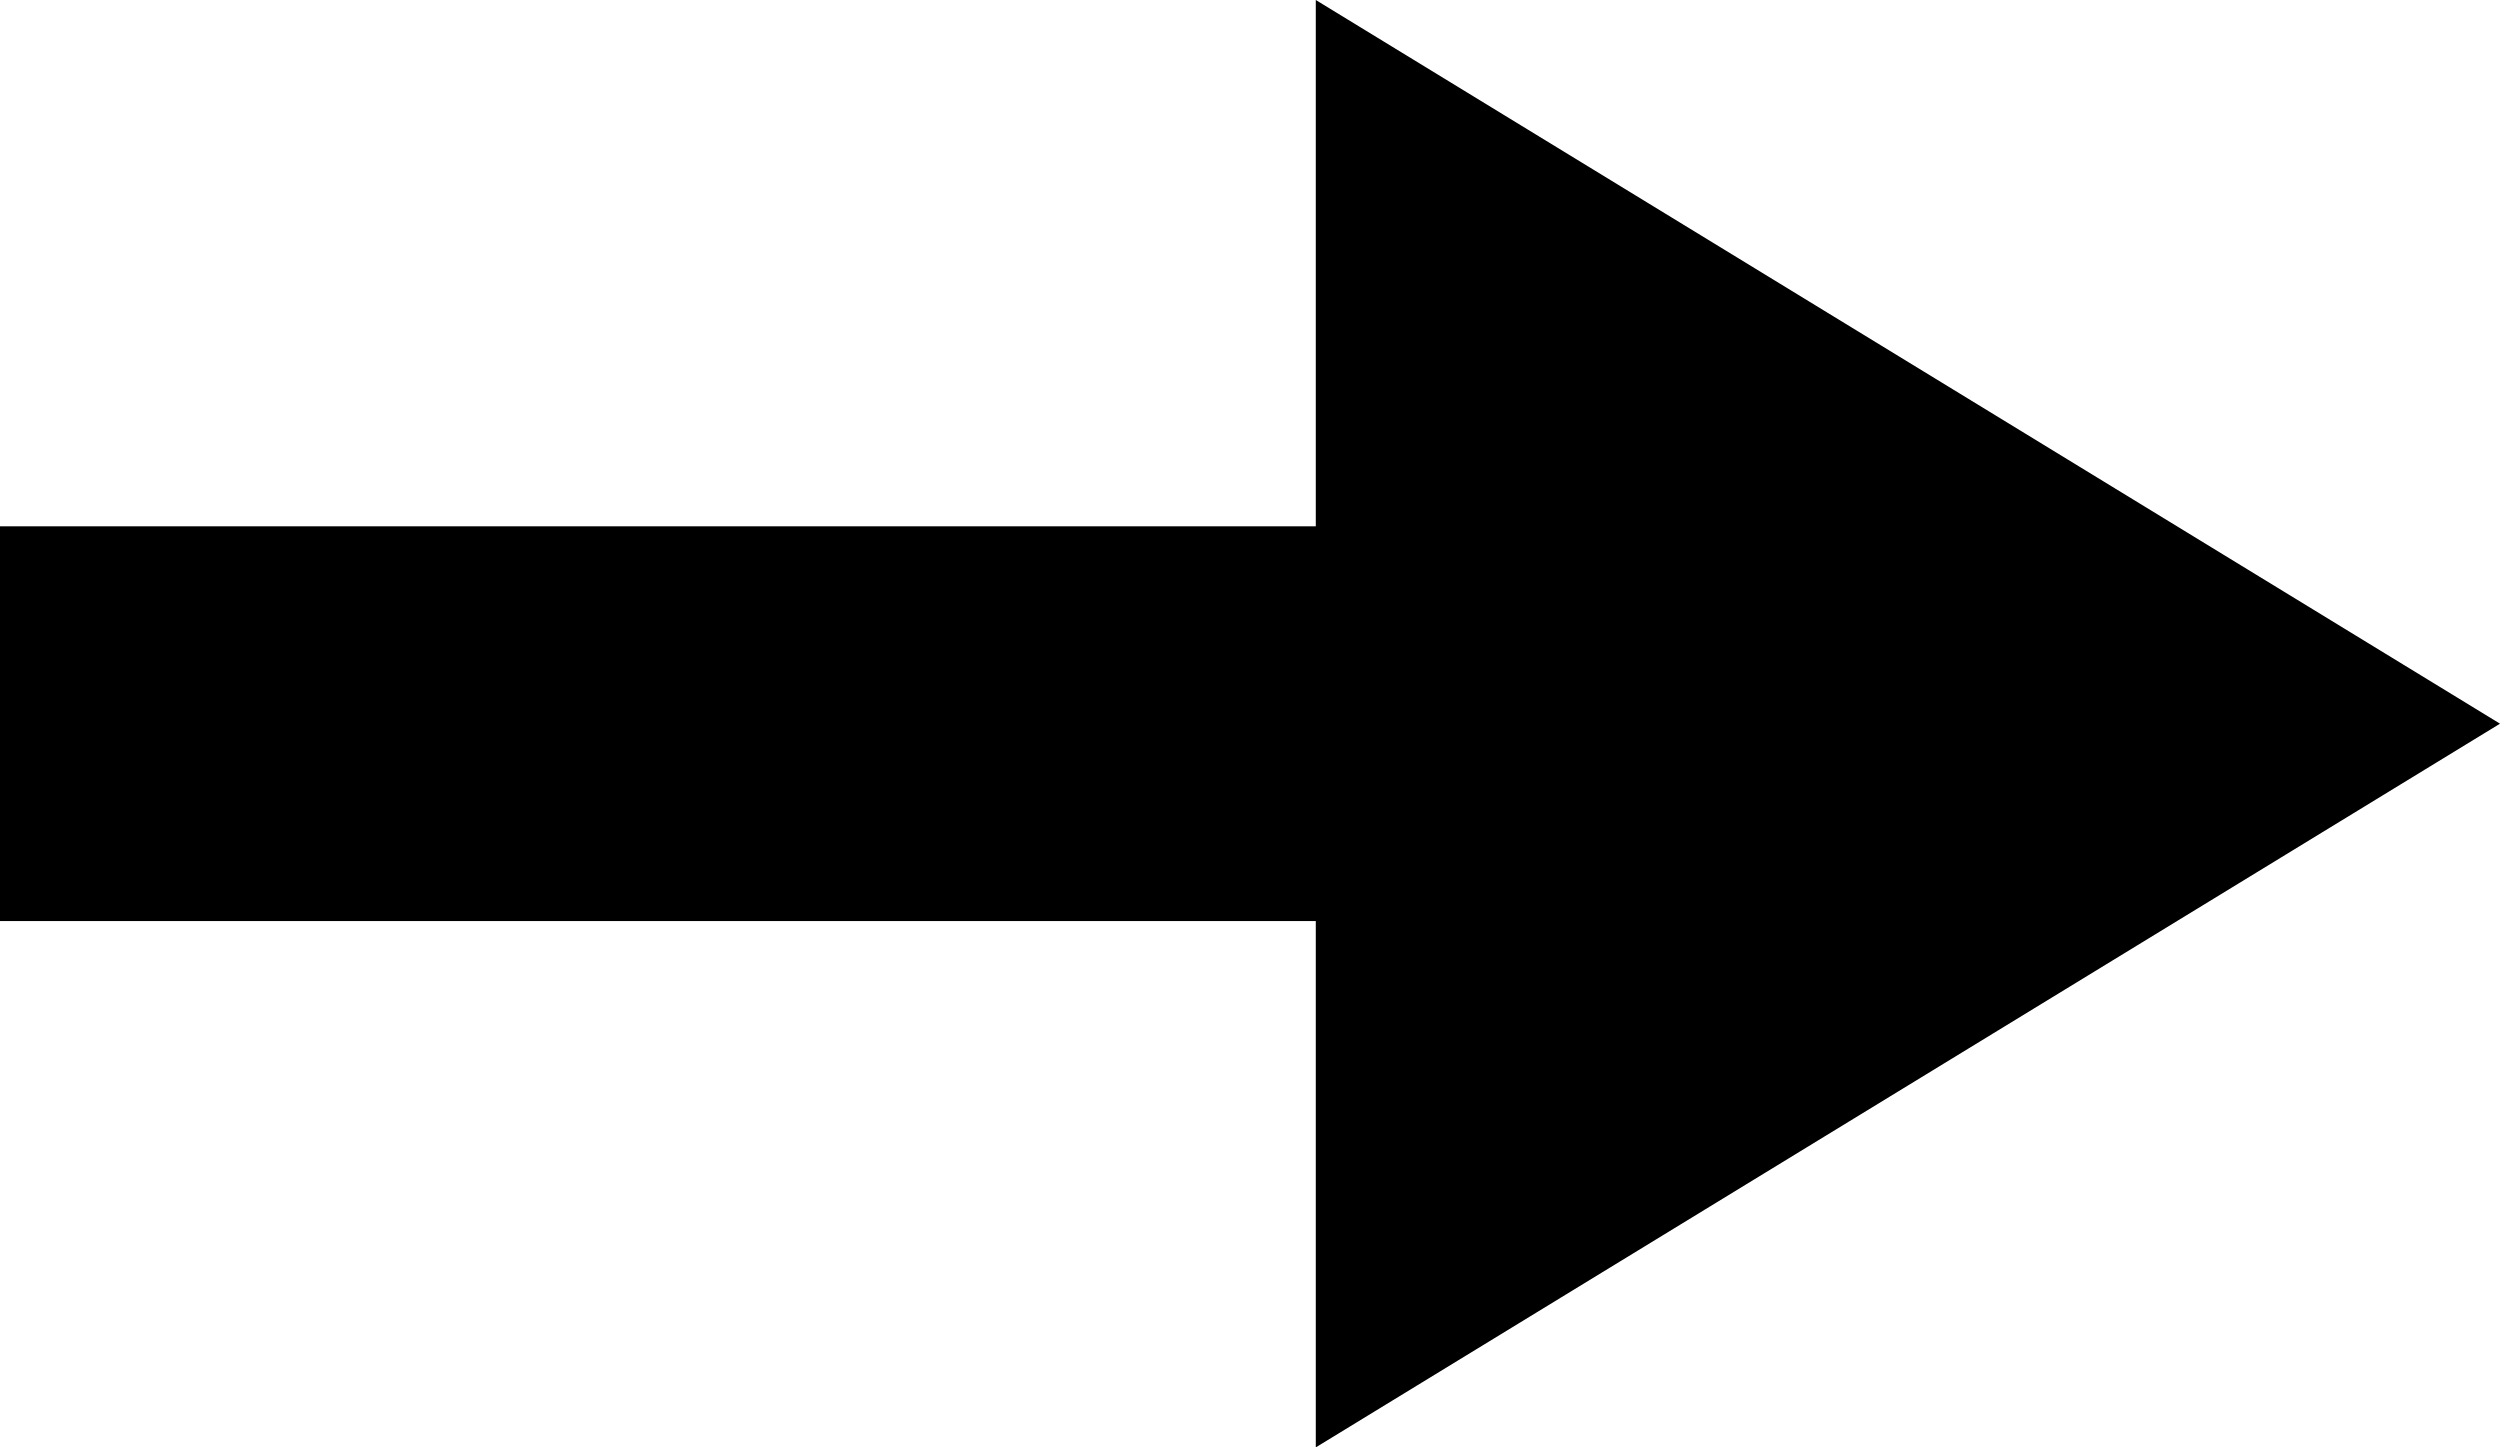 <svg height="11" viewBox="0 0 19 11" width="19" xmlns="http://www.w3.org/2000/svg"><g fill-rule="evenodd" transform=""><path d="m14.5 1 5.5 9h-11z" transform="matrix(0 1 -1 0 20 -9)"/><path d="m0 4h12v3h-12z"/></g></svg>